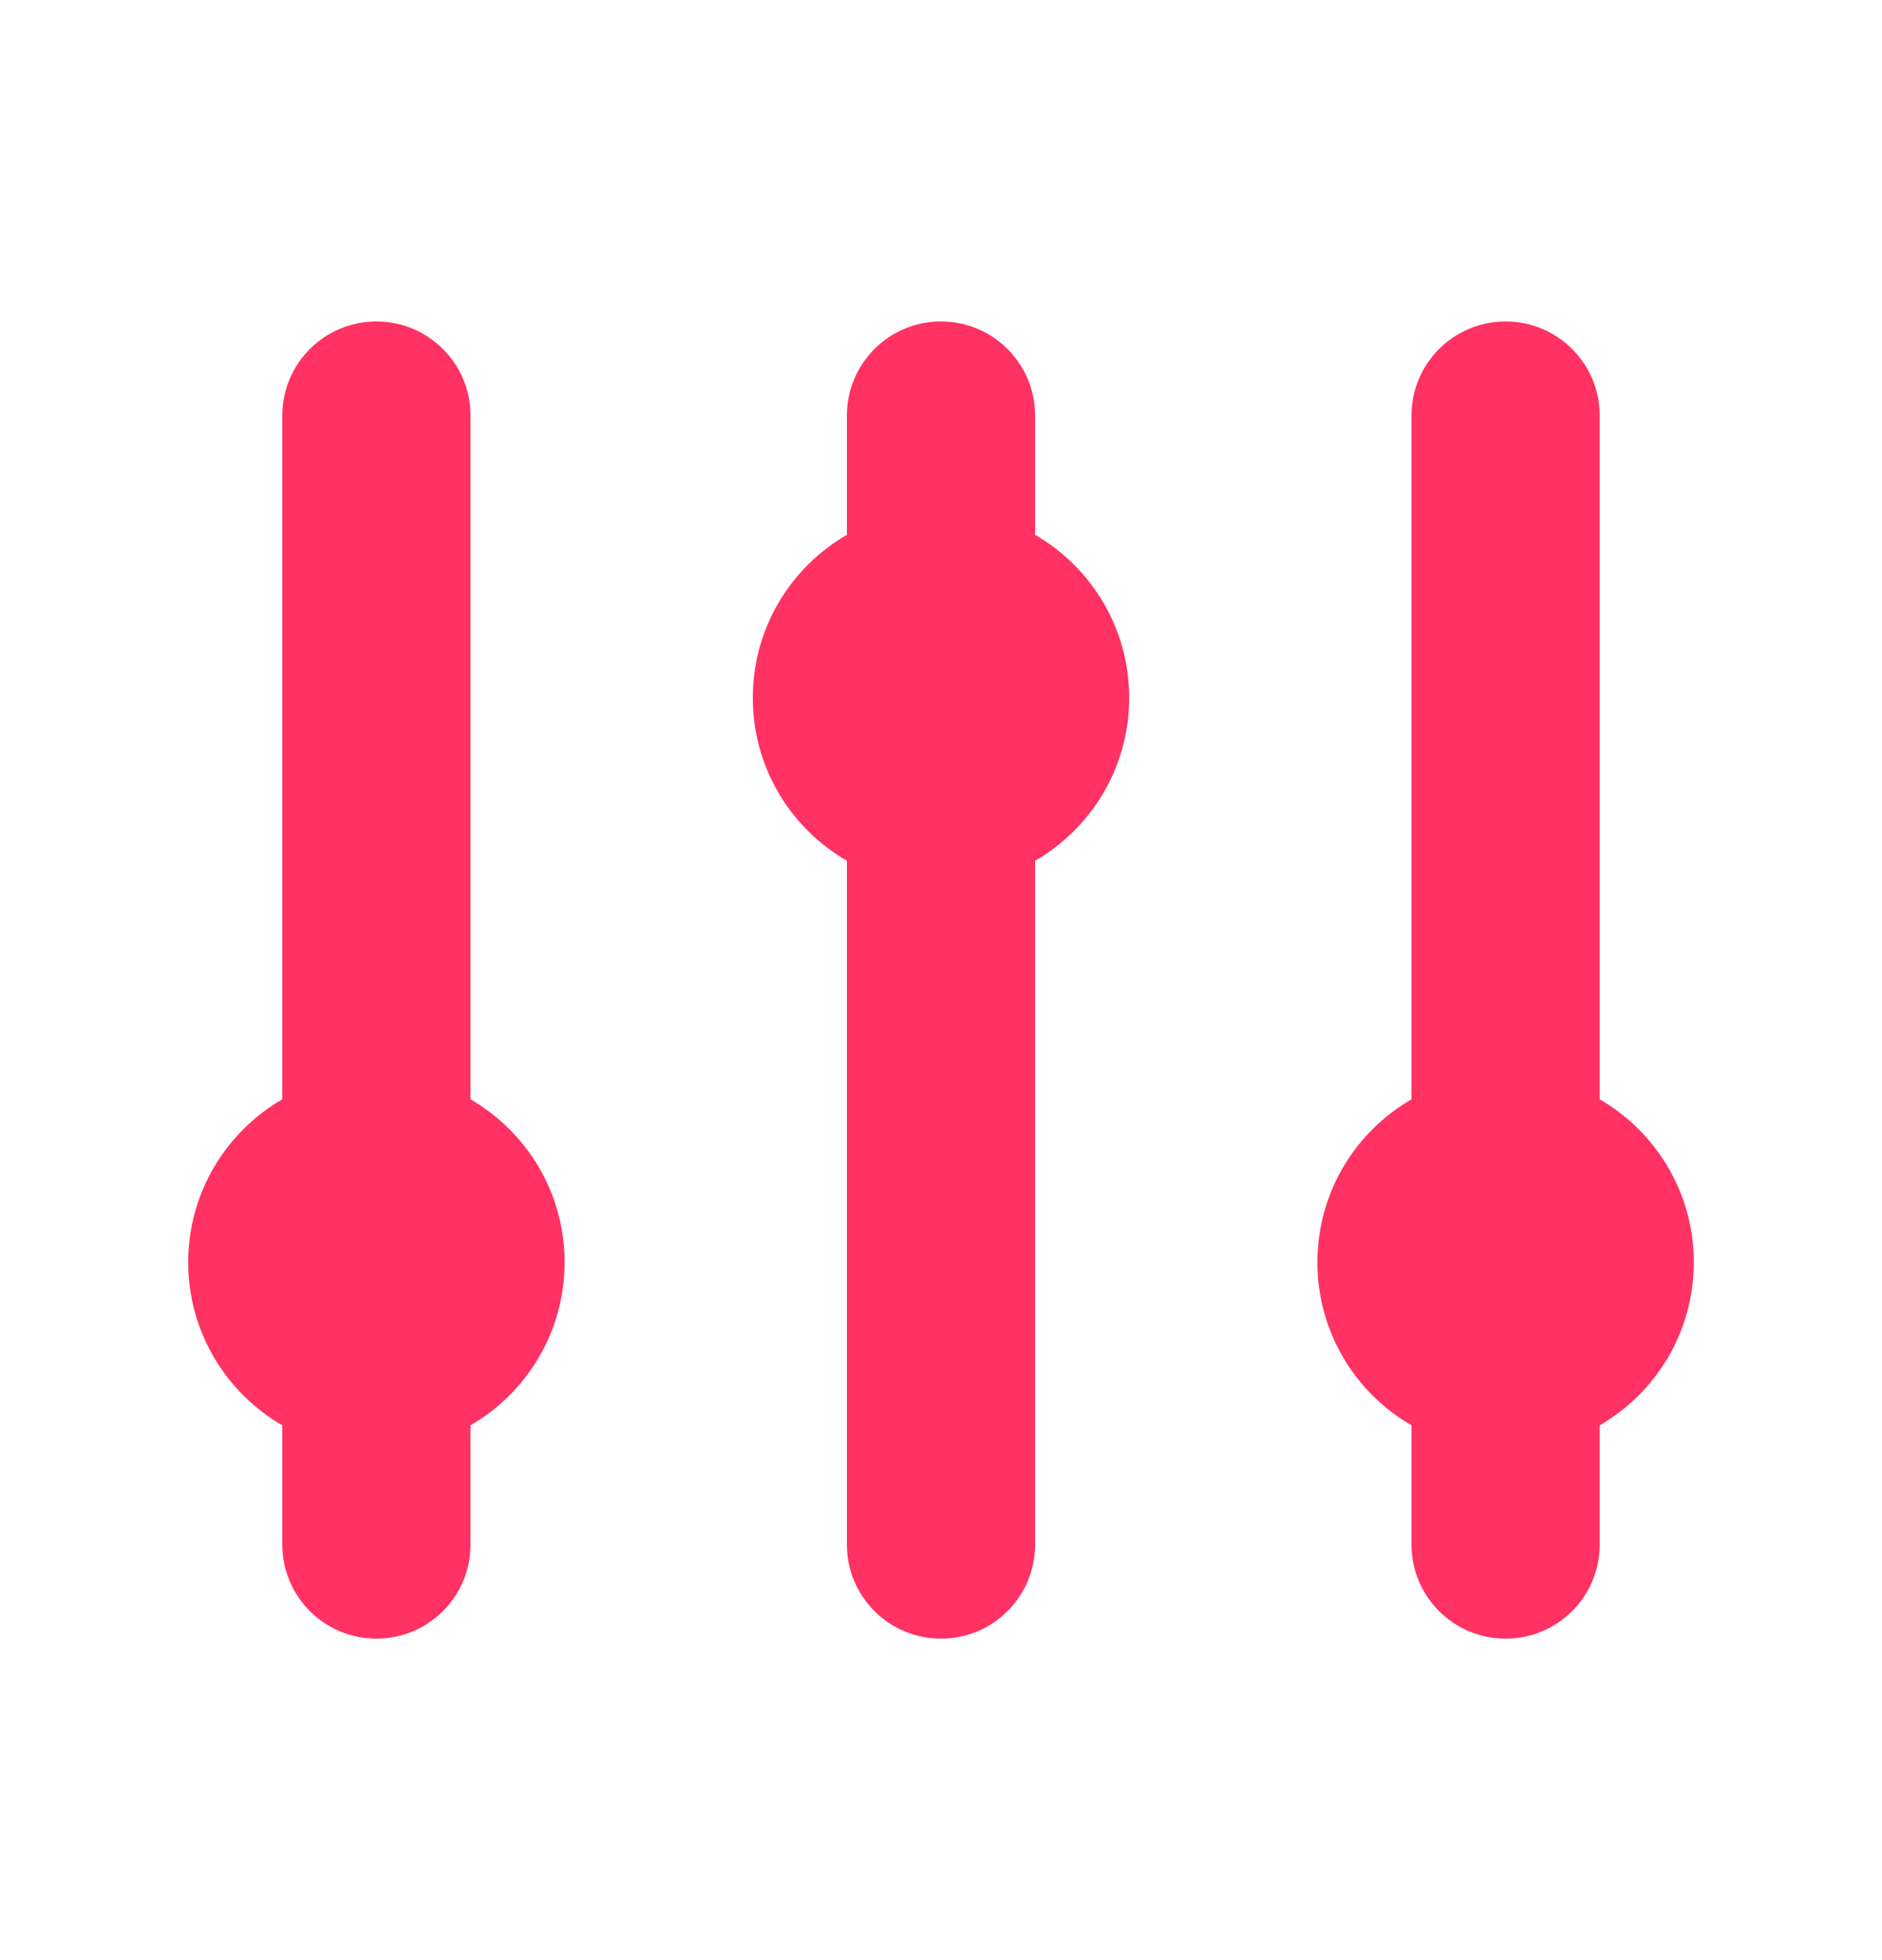 <svg width="24" height="25" viewBox="0 0 24 25" fill="none" xmlns="http://www.w3.org/2000/svg">
<path d="M6 5.3C6 4.637 5.463 4.1 4.8 4.1C4.137 4.1 3.6 4.637 3.6 5.3V14.021C2.883 14.436 2.4 15.212 2.4 16.1C2.4 16.988 2.883 17.764 3.6 18.179V19.7C3.6 20.363 4.137 20.9 4.8 20.9C5.463 20.9 6 20.363 6 19.7V18.179C6.717 17.764 7.2 16.988 7.2 16.1C7.2 15.212 6.717 14.436 6 14.021V5.3Z" fill="#FF3263"/>
<path d="M13.2 5.3C13.2 4.637 12.663 4.1 12 4.1C11.337 4.1 10.8 4.637 10.8 5.3V6.821C10.082 7.236 9.6 8.012 9.6 8.9C9.6 9.788 10.082 10.564 10.8 10.979V19.7C10.8 20.363 11.337 20.9 12 20.9C12.663 20.9 13.2 20.363 13.2 19.7V10.979C13.917 10.564 14.4 9.788 14.4 8.9C14.4 8.012 13.917 7.236 13.2 6.821V5.3Z" fill="#FF3263"/>
<path d="M19.2 4.1C19.863 4.1 20.4 4.637 20.4 5.3V14.021C21.117 14.436 21.6 15.212 21.6 16.1C21.6 16.988 21.117 17.764 20.4 18.179V19.7C20.4 20.363 19.863 20.9 19.2 20.9C18.537 20.9 18 20.363 18 19.7V18.179C17.282 17.764 16.8 16.988 16.8 16.1C16.8 15.212 17.282 14.436 18 14.021V5.3C18 4.637 18.537 4.1 19.2 4.1Z" fill="#FF3263"/>
</svg>

